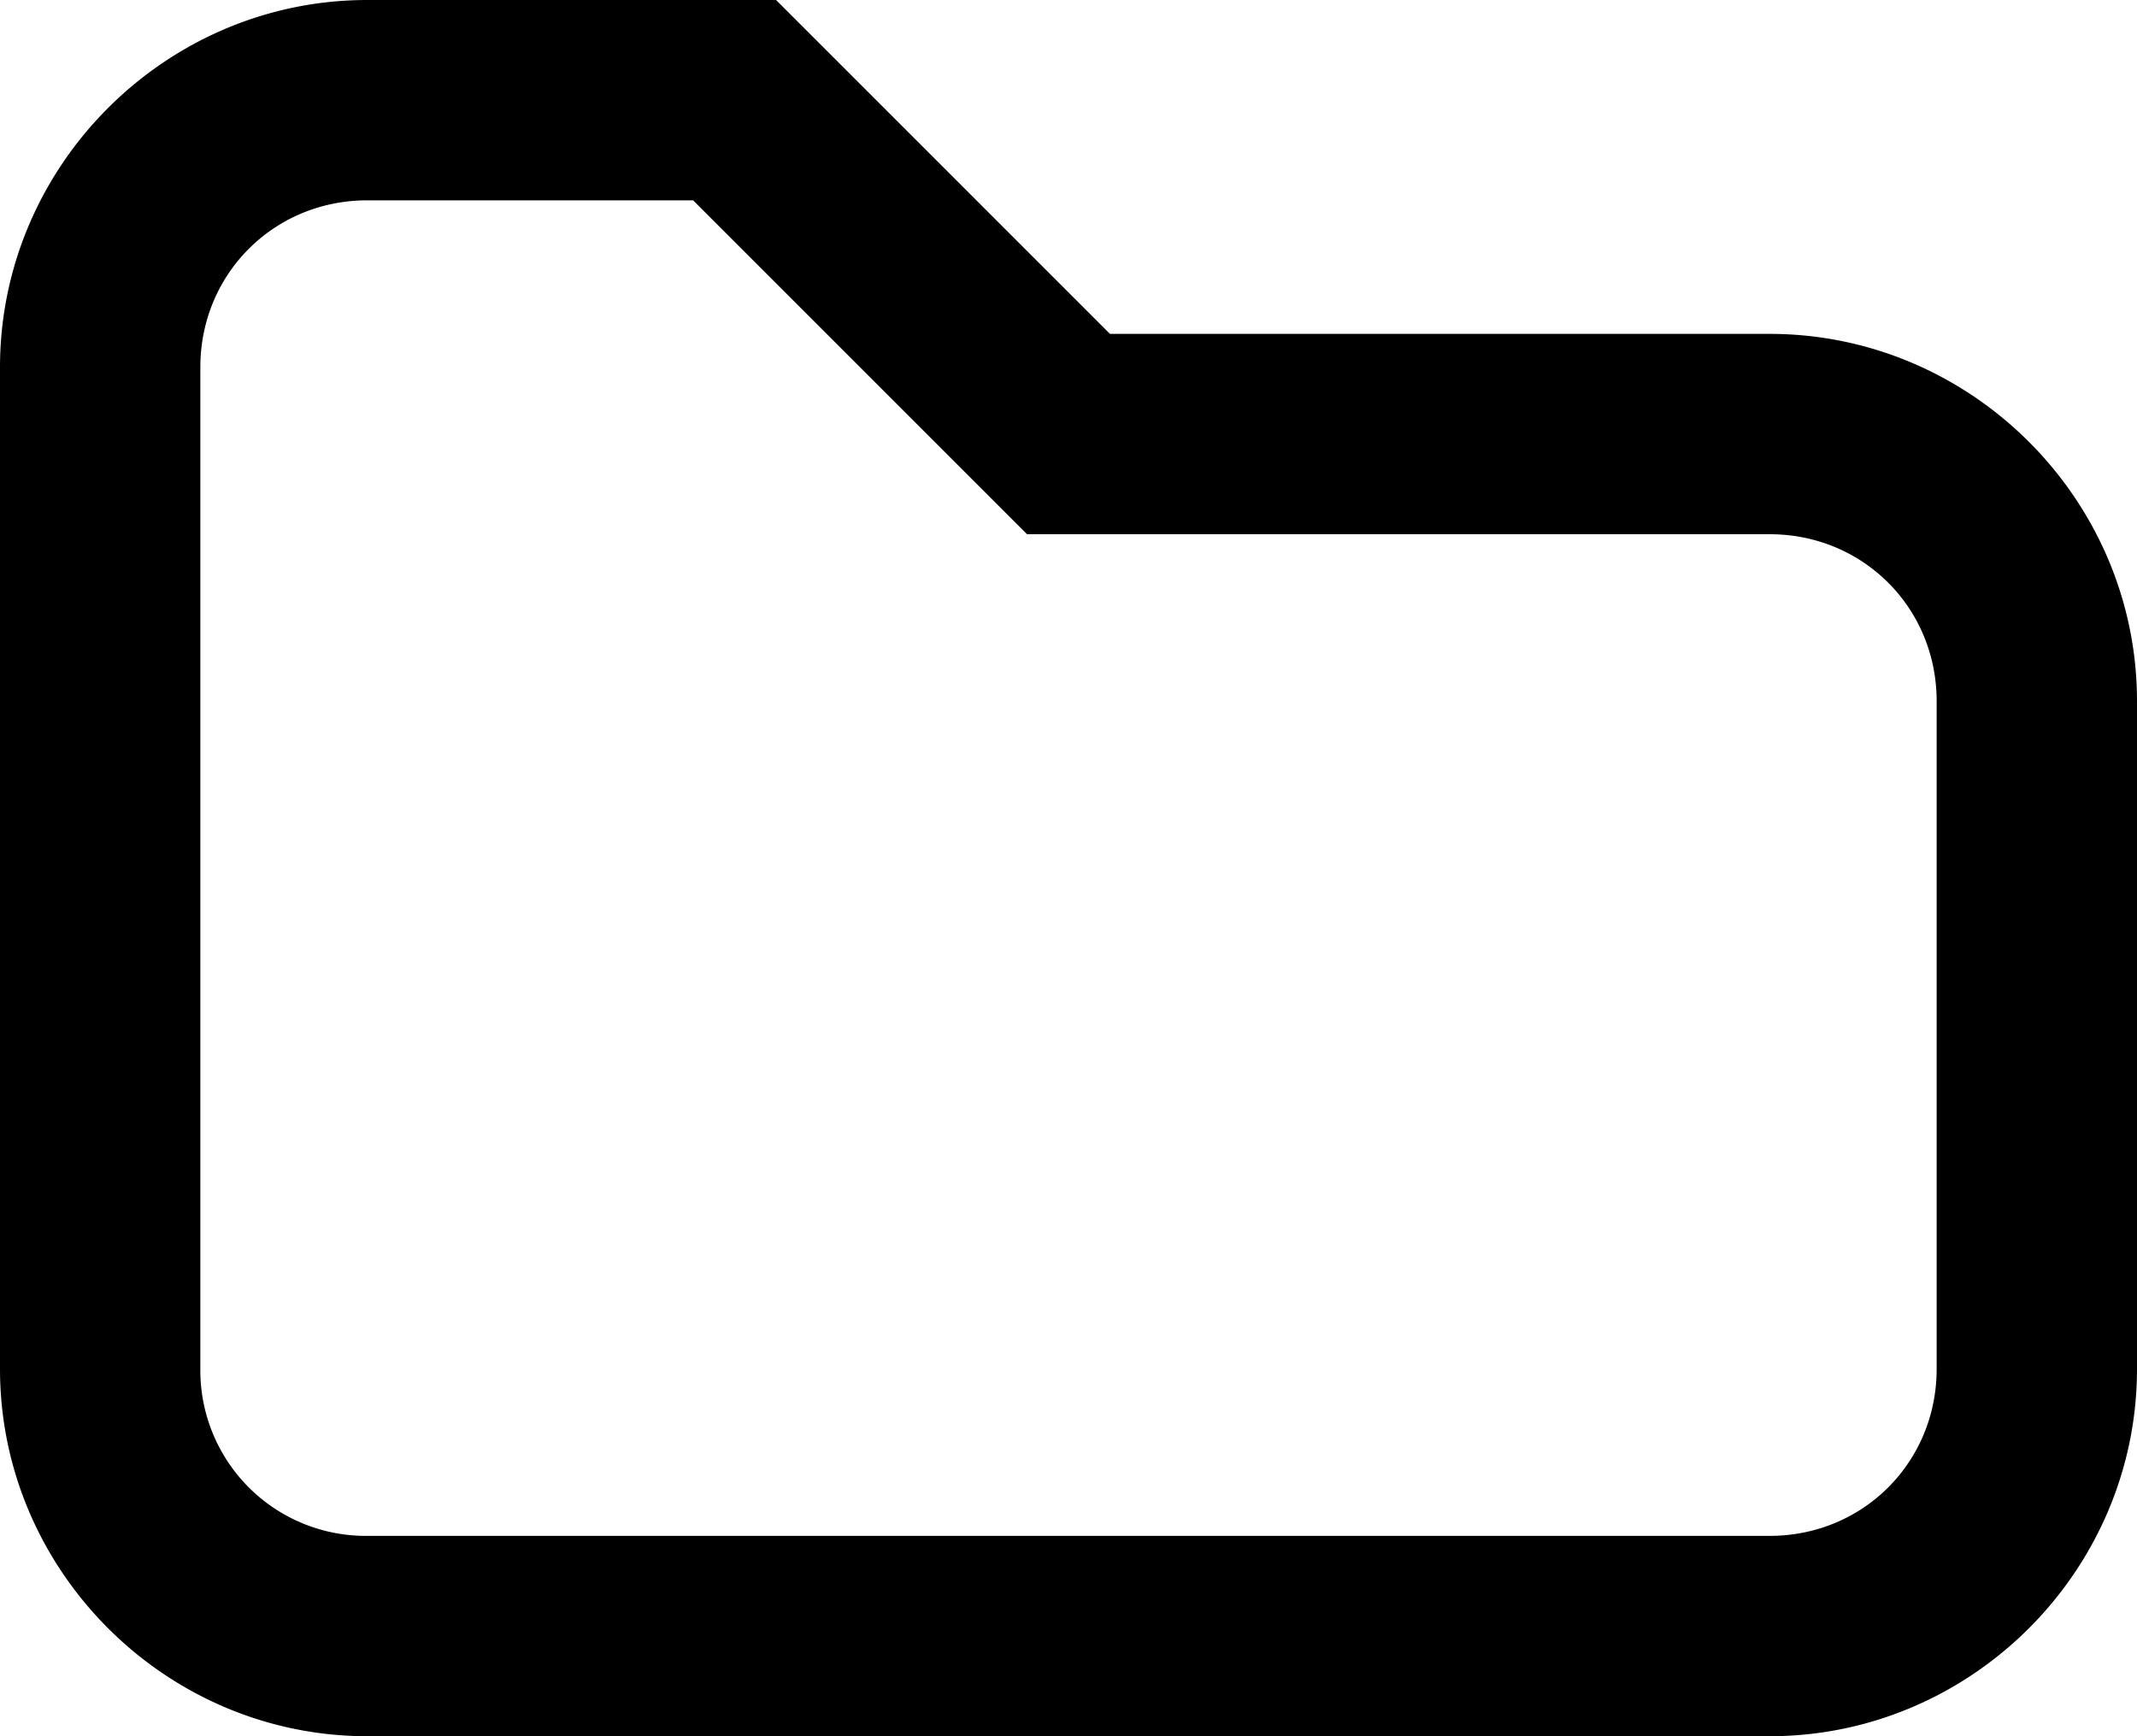 <svg xmlns="http://www.w3.org/2000/svg" viewBox="0 0 32 26"><path d="M5.5 0C2.48 0 0 2.48 0 5.5v15C0 23.52 2.48 26 5.5 26h21c3.02 0 5.5-2.48 5.5-5.5v-10C32 7.48 29.52 5 26.5 5h-9.879l-5-5zm0 3h4.879l5 5H26.5c1.398 0 2.5 1.102 2.5 2.5v10c0 1.398-1.102 2.5-2.5 2.5h-21A2.478 2.478 0 0 1 3 20.5v-15C3 4.102 4.102 3 5.5 3Z"/></svg>